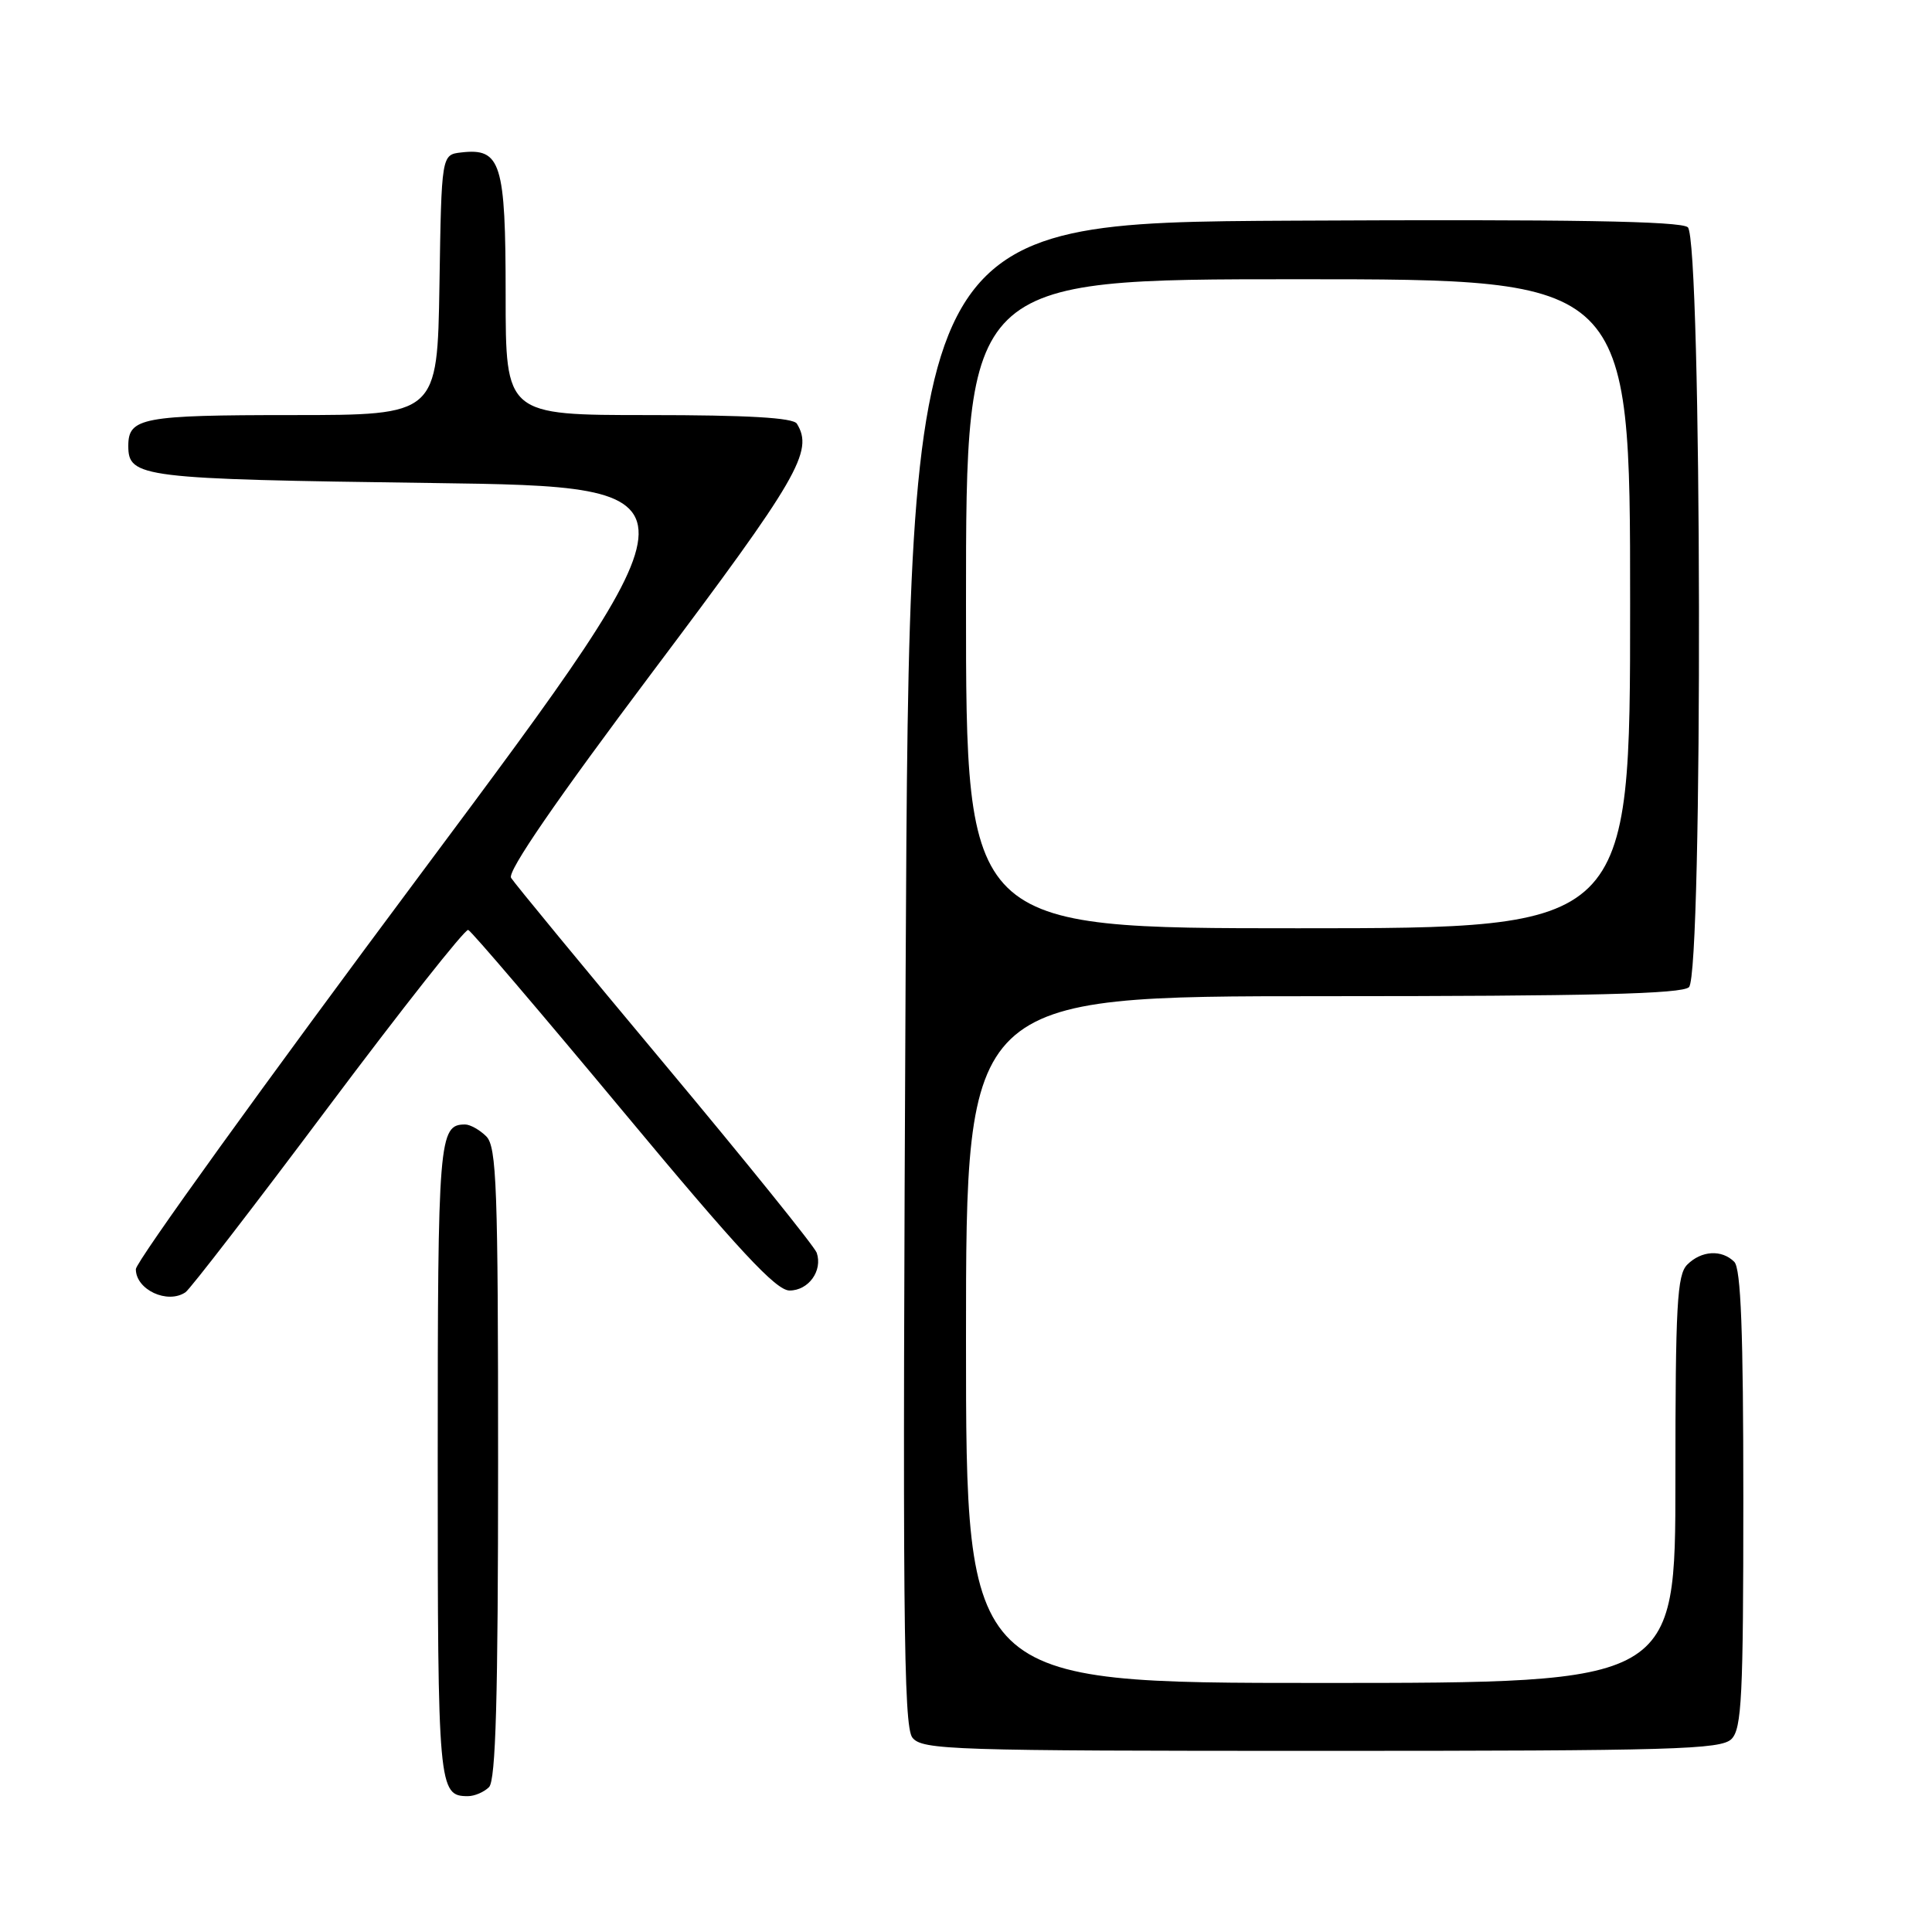 <?xml version="1.0" encoding="UTF-8" standalone="no"?>
<!DOCTYPE svg PUBLIC "-//W3C//DTD SVG 1.1//EN" "http://www.w3.org/Graphics/SVG/1.1/DTD/svg11.dtd" >
<svg xmlns="http://www.w3.org/2000/svg" xmlns:xlink="http://www.w3.org/1999/xlink" version="1.1" viewBox="0 0 256 256">
 <g >
 <path fill="currentColor"
d=" M 64.80 236.80 C 65.69 235.91 66.00 224.99 66.00 193.87 C 66.00 157.27 65.81 151.95 64.43 150.57 C 63.56 149.71 62.30 149.00 61.63 149.00 C 58.15 149.00 58.00 150.79 58.00 193.50 C 58.00 236.97 58.09 238.00 62.00 238.00 C 62.88 238.00 64.14 237.46 64.80 236.80 Z  M 229.43 230.43 C 230.79 229.07 231.00 224.78 231.00 198.63 C 231.00 176.45 230.68 168.08 229.80 167.20 C 228.14 165.54 225.44 165.70 223.57 167.57 C 222.22 168.92 222.00 172.92 222.00 196.07 C 222.00 223.00 222.00 223.00 175.00 223.00 C 128.00 223.00 128.00 223.00 128.00 177.50 C 128.00 132.00 128.00 132.00 175.30 132.00 C 210.76 132.00 222.90 131.70 223.80 130.80 C 225.67 128.93 225.51 31.67 223.64 30.11 C 222.65 29.30 208.13 29.05 171.39 29.24 C 120.50 29.50 120.50 29.50 120.00 129.00 C 119.58 213.50 119.71 228.76 120.90 230.25 C 122.21 231.88 126.02 232.00 175.08 232.00 C 221.73 232.00 228.04 231.82 229.43 230.43 Z  M 24.58 171.23 C 25.18 170.83 33.69 159.80 43.48 146.72 C 53.28 133.64 61.63 123.06 62.04 123.22 C 62.46 123.37 71.68 134.19 82.55 147.25 C 97.89 165.69 102.83 171.00 104.62 171.00 C 107.14 171.00 109.03 168.38 108.22 166.00 C 107.94 165.18 98.88 153.95 88.10 141.05 C 77.32 128.15 68.15 117.02 67.72 116.32 C 67.20 115.49 73.69 106.05 86.53 88.95 C 105.81 63.30 107.84 59.79 105.59 56.14 C 105.10 55.35 99.08 55.00 85.94 55.00 C 67.00 55.00 67.00 55.00 67.00 39.07 C 67.00 21.57 66.38 19.59 61.12 20.20 C 58.50 20.50 58.50 20.50 58.23 37.75 C 57.95 55.00 57.95 55.00 38.68 55.00 C 18.86 55.00 17.00 55.35 17.00 59.08 C 17.00 63.28 18.63 63.48 57.14 64.00 C 93.97 64.50 93.97 64.50 55.99 115.47 C 35.09 143.50 18.00 167.21 18.00 168.17 C 18.00 170.90 22.20 172.85 24.58 171.23 Z  M 128.00 80.00 C 128.00 37.00 128.00 37.00 172.00 37.00 C 216.00 37.00 216.00 37.00 216.00 80.00 C 216.00 123.00 216.00 123.00 172.00 123.00 C 128.00 123.00 128.00 123.00 128.00 80.00 Z "/>
</g>
</svg>